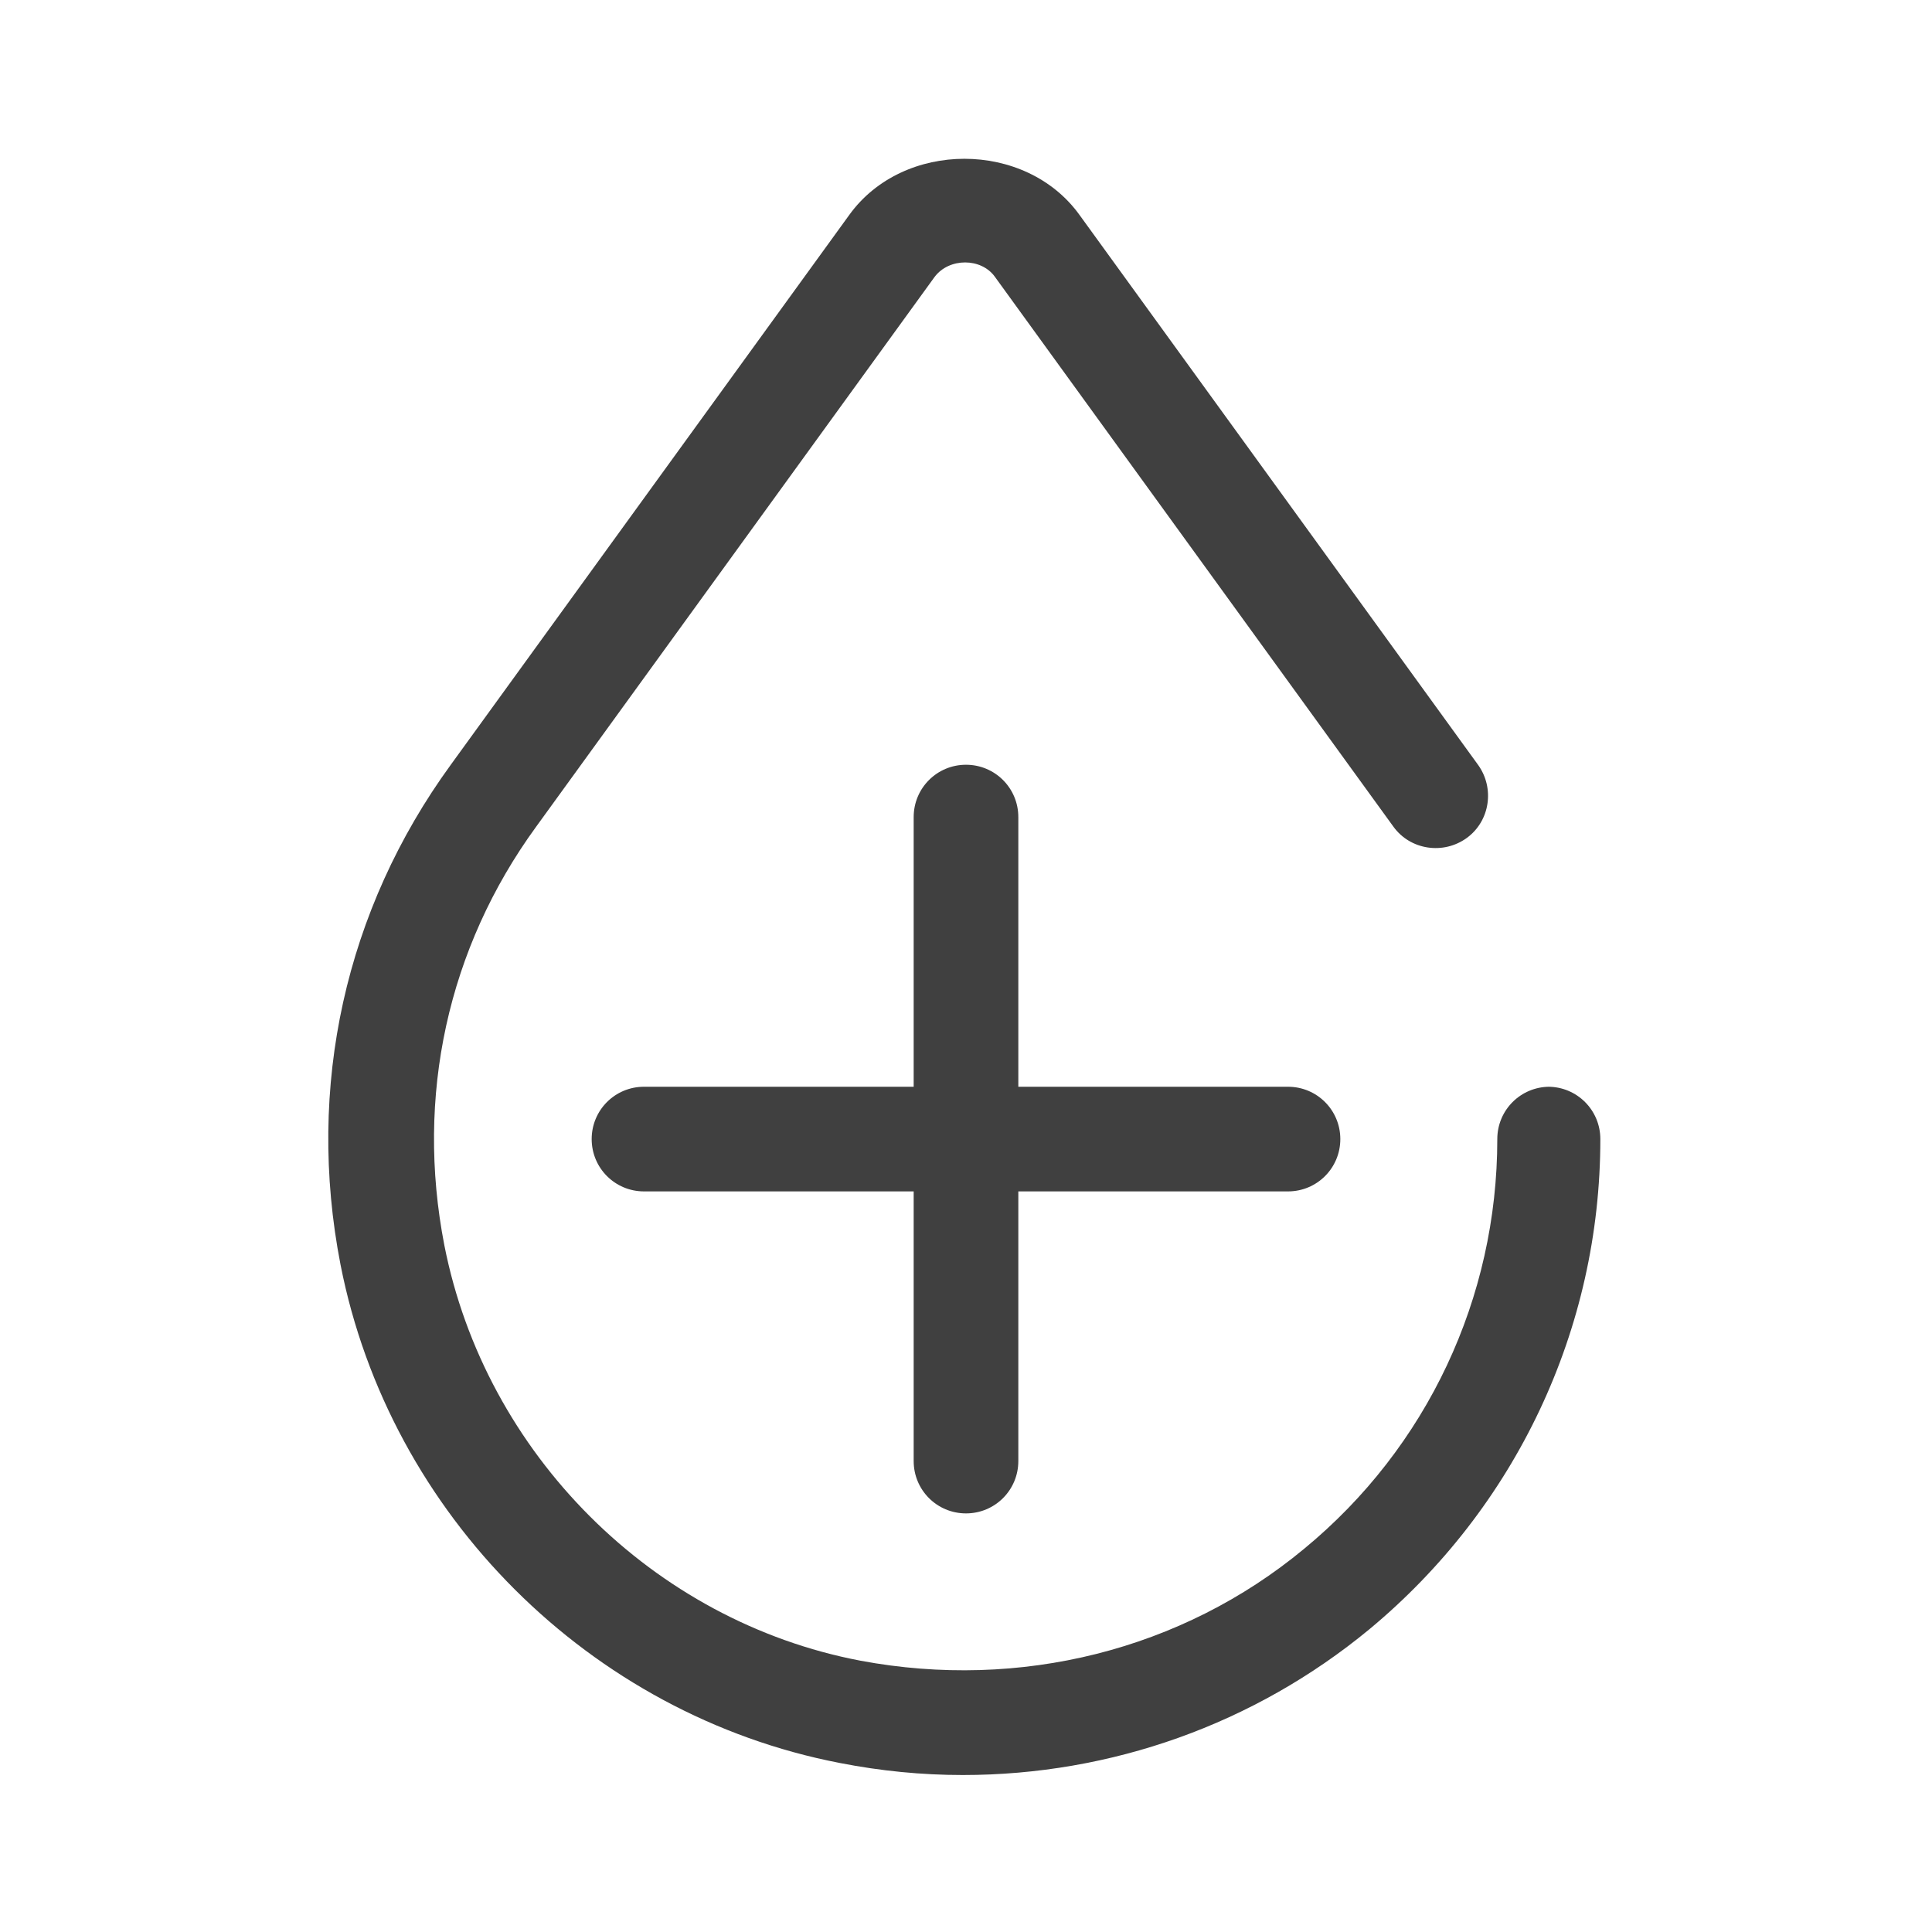 <?xml version="1.0" encoding="UTF-8"?>
<svg id="TL" xmlns="http://www.w3.org/2000/svg" viewBox="0 0 24 24">
  <path d="M12,18.8c.36,0,.65-.29.65-.65v-3.35h3.35c.36,0,.65-.29.65-.65s-.29-.65-.65-.65h-3.35v-3.35c0-.36-.29-.65-.65-.65s-.65.29-.65.65v3.35h-3.35c-.36,0-.65.29-.65.65s.29.65.65.65h3.35v3.35c0,.36.29.65.65.65Z" style="fill: #404040; stroke-width: 0px;"/>
  <path d="M19.25,13.5c-.36,0-.65.29-.65.65,0,1.97-.87,3.83-2.4,5.09-1.52,1.26-3.53,1.76-5.51,1.39-2.58-.49-4.66-2.57-5.17-5.16-.36-1.85.04-3.69,1.14-5.2l4.95-6.83c.18-.24.58-.24.75,0l4.95,6.83c.21.29.62.35.91.14.29-.21.35-.62.14-.91l-4.95-6.83c-.67-.93-2.19-.93-2.86,0l-4.95,6.83c-1.31,1.8-1.8,4-1.37,6.21.61,3.11,3.1,5.59,6.2,6.19.51.1,1.02.15,1.53.15,1.84,0,3.62-.63,5.05-1.81,1.82-1.51,2.87-3.73,2.87-6.09,0-.36-.29-.65-.65-.65Z" style="fill: #404040; stroke-width: 0px;"/>
</svg>